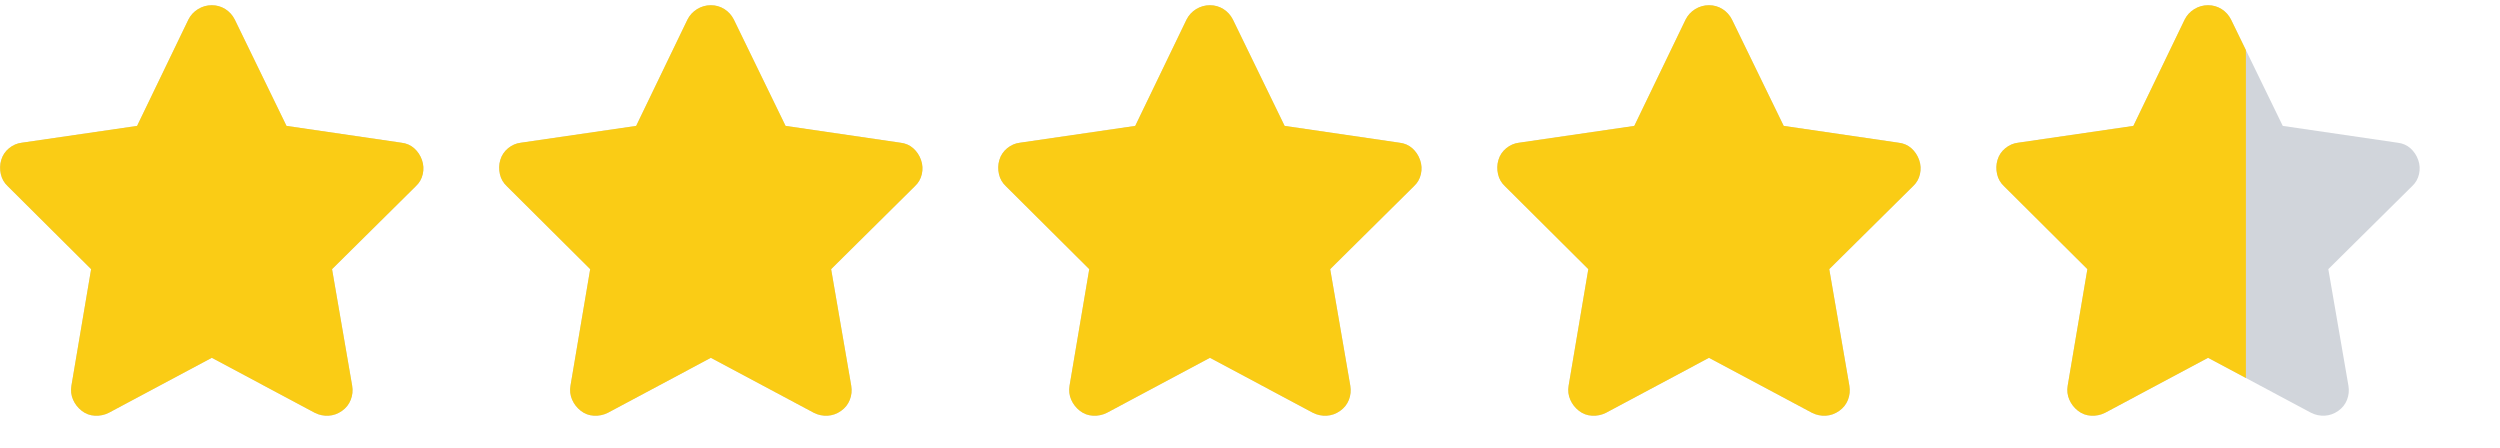 <svg width="67" height="12" viewBox="0 0 67 12" fill="none" xmlns="http://www.w3.org/2000/svg">
<g clip-path="url(#clip0_1_819)">
<g clip-path="url(#clip1_1_819)">
<path d="M6.292 0.525C6.233 0.408 6.149 0.314 6.039 0.244C5.929 0.175 5.808 0.14 5.676 0.14C5.544 0.14 5.421 0.175 5.308 0.244C5.194 0.314 5.108 0.408 5.049 0.525L3.674 3.374L0.583 3.825C0.458 3.84 0.345 3.889 0.242 3.973C0.139 4.058 0.07 4.162 0.033 4.287C-0.004 4.412 -0.007 4.538 0.022 4.666C0.051 4.795 0.114 4.903 0.209 4.991L2.442 7.213L1.914 10.337C1.892 10.469 1.907 10.594 1.958 10.711C2.009 10.828 2.086 10.927 2.189 11.008C2.292 11.089 2.409 11.133 2.541 11.14C2.673 11.147 2.798 11.122 2.915 11.063L5.676 9.589L8.437 11.063C8.554 11.122 8.677 11.147 8.806 11.14C8.934 11.133 9.053 11.09 9.163 11.013C9.273 10.936 9.352 10.837 9.399 10.716C9.447 10.595 9.46 10.469 9.438 10.337L8.899 7.213L11.143 4.991C11.238 4.903 11.301 4.795 11.33 4.666C11.359 4.538 11.352 4.412 11.308 4.287C11.264 4.162 11.194 4.058 11.099 3.973C11.004 3.889 10.89 3.84 10.758 3.825L7.678 3.374L6.292 0.525Z" fill="#D1D5DB"/>
<path d="M19.667 0.525C19.608 0.408 19.524 0.314 19.414 0.244C19.304 0.175 19.183 0.14 19.051 0.14C18.919 0.14 18.796 0.175 18.683 0.244C18.569 0.314 18.483 0.408 18.424 0.525L17.049 3.374L13.958 3.825C13.833 3.84 13.72 3.889 13.617 3.973C13.514 4.058 13.445 4.162 13.408 4.287C13.371 4.412 13.368 4.538 13.397 4.666C13.426 4.795 13.489 4.903 13.584 4.991L15.817 7.213L15.289 10.337C15.267 10.469 15.282 10.594 15.333 10.711C15.384 10.828 15.461 10.927 15.564 11.008C15.667 11.089 15.784 11.133 15.916 11.14C16.048 11.147 16.173 11.122 16.29 11.063L19.051 9.589L21.812 11.063C21.929 11.122 22.052 11.147 22.18 11.14C22.309 11.133 22.428 11.09 22.538 11.013C22.648 10.936 22.727 10.837 22.774 10.716C22.822 10.595 22.835 10.469 22.813 10.337L22.274 7.213L24.518 4.991C24.613 4.903 24.676 4.795 24.705 4.666C24.734 4.538 24.727 4.412 24.683 4.287C24.639 4.162 24.569 4.058 24.474 3.973C24.379 3.889 24.265 3.84 24.133 3.825L21.053 3.374L19.667 0.525Z" fill="#D1D5DB"/>
<path d="M33.042 0.525C32.983 0.408 32.899 0.314 32.789 0.244C32.679 0.175 32.558 0.14 32.426 0.14C32.294 0.14 32.171 0.175 32.057 0.244C31.944 0.314 31.858 0.408 31.799 0.525L30.424 3.374L27.333 3.825C27.208 3.84 27.095 3.889 26.992 3.973C26.889 4.058 26.82 4.162 26.783 4.287C26.746 4.412 26.743 4.538 26.772 4.666C26.801 4.795 26.864 4.903 26.959 4.991L29.192 7.213L28.664 10.337C28.642 10.469 28.657 10.594 28.708 10.711C28.759 10.828 28.836 10.927 28.939 11.008C29.042 11.089 29.159 11.133 29.291 11.14C29.423 11.147 29.548 11.122 29.665 11.063L32.426 9.589L35.187 11.063C35.304 11.122 35.427 11.147 35.556 11.14C35.684 11.133 35.803 11.09 35.913 11.013C36.023 10.936 36.102 10.837 36.15 10.716C36.197 10.595 36.21 10.469 36.188 10.337L35.649 7.213L37.893 4.991C37.988 4.903 38.051 4.795 38.08 4.666C38.109 4.538 38.102 4.412 38.058 4.287C38.014 4.162 37.944 4.058 37.849 3.973C37.754 3.889 37.64 3.84 37.508 3.825L34.428 3.374L33.042 0.525Z" fill="#D1D5DB"/>
<path d="M46.417 0.525C46.358 0.408 46.274 0.314 46.164 0.244C46.054 0.175 45.933 0.14 45.801 0.14C45.669 0.14 45.546 0.175 45.432 0.244C45.319 0.314 45.233 0.408 45.174 0.525L43.799 3.374L40.708 3.825C40.583 3.84 40.47 3.889 40.367 3.973C40.264 4.058 40.195 4.162 40.158 4.287C40.121 4.412 40.118 4.538 40.147 4.666C40.176 4.795 40.239 4.903 40.334 4.991L42.567 7.213L42.039 10.337C42.017 10.469 42.032 10.594 42.083 10.711C42.134 10.828 42.211 10.927 42.314 11.008C42.417 11.089 42.534 11.133 42.666 11.14C42.798 11.147 42.923 11.122 43.04 11.063L45.801 9.589L48.562 11.063C48.679 11.122 48.802 11.147 48.931 11.14C49.059 11.133 49.178 11.09 49.288 11.013C49.398 10.936 49.477 10.837 49.525 10.716C49.572 10.595 49.585 10.469 49.563 10.337L49.024 7.213L51.268 4.991C51.363 4.903 51.426 4.795 51.455 4.666C51.484 4.538 51.477 4.412 51.433 4.287C51.389 4.162 51.319 4.058 51.224 3.973C51.129 3.889 51.015 3.84 50.883 3.825L47.803 3.374L46.417 0.525Z" fill="#D1D5DB"/>
<path d="M59.792 0.525C59.733 0.408 59.649 0.314 59.539 0.244C59.429 0.175 59.308 0.14 59.176 0.14C59.044 0.14 58.921 0.175 58.807 0.244C58.694 0.314 58.608 0.408 58.549 0.525L57.174 3.374L54.083 3.825C53.958 3.84 53.845 3.889 53.742 3.973C53.639 4.058 53.57 4.162 53.533 4.287C53.496 4.412 53.493 4.538 53.522 4.666C53.551 4.795 53.614 4.903 53.709 4.991L55.942 7.213L55.414 10.337C55.392 10.469 55.407 10.594 55.458 10.711C55.509 10.828 55.586 10.927 55.689 11.008C55.792 11.089 55.909 11.133 56.041 11.14C56.173 11.147 56.298 11.122 56.415 11.063L59.176 9.589L61.937 11.063C62.054 11.122 62.177 11.147 62.306 11.14C62.434 11.133 62.553 11.09 62.663 11.013C62.773 10.936 62.852 10.837 62.9 10.716C62.947 10.595 62.96 10.469 62.938 10.337L62.399 7.213L64.643 4.991C64.738 4.903 64.801 4.795 64.83 4.666C64.859 4.538 64.852 4.412 64.808 4.287C64.764 4.162 64.694 4.058 64.599 3.973C64.504 3.889 64.39 3.84 64.258 3.825L61.178 3.374L59.792 0.525Z" fill="#D1D5DB"/>
</g>
<g clip-path="url(#clip2_1_819)">
<g clip-path="url(#clip3_1_819)">
<path d="M6.292 0.525C6.233 0.408 6.149 0.314 6.039 0.244C5.929 0.175 5.808 0.14 5.676 0.14C5.544 0.14 5.421 0.175 5.308 0.244C5.194 0.314 5.108 0.408 5.049 0.525L3.674 3.374L0.583 3.825C0.458 3.84 0.345 3.889 0.242 3.973C0.139 4.058 0.07 4.162 0.033 4.287C-0.004 4.412 -0.007 4.538 0.022 4.666C0.051 4.795 0.114 4.903 0.209 4.991L2.442 7.213L1.914 10.337C1.892 10.469 1.907 10.594 1.958 10.711C2.009 10.828 2.086 10.927 2.189 11.008C2.292 11.089 2.409 11.133 2.541 11.14C2.673 11.147 2.798 11.122 2.915 11.063L5.676 9.589L8.437 11.063C8.554 11.122 8.677 11.147 8.806 11.14C8.934 11.133 9.053 11.09 9.163 11.013C9.273 10.936 9.352 10.837 9.399 10.716C9.447 10.595 9.46 10.469 9.438 10.337L8.899 7.213L11.143 4.991C11.238 4.903 11.301 4.795 11.33 4.666C11.359 4.538 11.352 4.412 11.308 4.287C11.264 4.162 11.194 4.058 11.099 3.973C11.004 3.889 10.89 3.84 10.758 3.825L7.678 3.374L6.292 0.525Z" fill="#FACC15"/>
<path d="M19.667 0.525C19.608 0.408 19.524 0.314 19.414 0.244C19.304 0.175 19.183 0.14 19.051 0.14C18.919 0.14 18.796 0.175 18.683 0.244C18.569 0.314 18.483 0.408 18.424 0.525L17.049 3.374L13.958 3.825C13.833 3.84 13.72 3.889 13.617 3.973C13.514 4.058 13.445 4.162 13.408 4.287C13.371 4.412 13.368 4.538 13.397 4.666C13.426 4.795 13.489 4.903 13.584 4.991L15.817 7.213L15.289 10.337C15.267 10.469 15.282 10.594 15.333 10.711C15.384 10.828 15.461 10.927 15.564 11.008C15.667 11.089 15.784 11.133 15.916 11.14C16.048 11.147 16.173 11.122 16.29 11.063L19.051 9.589L21.812 11.063C21.929 11.122 22.052 11.147 22.18 11.14C22.309 11.133 22.428 11.09 22.538 11.013C22.648 10.936 22.727 10.837 22.774 10.716C22.822 10.595 22.835 10.469 22.813 10.337L22.274 7.213L24.518 4.991C24.613 4.903 24.676 4.795 24.705 4.666C24.734 4.538 24.727 4.412 24.683 4.287C24.639 4.162 24.569 4.058 24.474 3.973C24.379 3.889 24.265 3.84 24.133 3.825L21.053 3.374L19.667 0.525Z" fill="#FACC15"/>
<path d="M33.042 0.525C32.983 0.408 32.899 0.314 32.789 0.244C32.679 0.175 32.558 0.14 32.426 0.14C32.294 0.14 32.171 0.175 32.057 0.244C31.944 0.314 31.858 0.408 31.799 0.525L30.424 3.374L27.333 3.825C27.208 3.84 27.095 3.889 26.992 3.973C26.889 4.058 26.82 4.162 26.783 4.287C26.746 4.412 26.743 4.538 26.772 4.666C26.801 4.795 26.864 4.903 26.959 4.991L29.192 7.213L28.664 10.337C28.642 10.469 28.657 10.594 28.708 10.711C28.759 10.828 28.836 10.927 28.939 11.008C29.042 11.089 29.159 11.133 29.291 11.14C29.423 11.147 29.548 11.122 29.665 11.063L32.426 9.589L35.187 11.063C35.304 11.122 35.427 11.147 35.556 11.14C35.684 11.133 35.803 11.09 35.913 11.013C36.023 10.936 36.102 10.837 36.15 10.716C36.197 10.595 36.21 10.469 36.188 10.337L35.649 7.213L37.893 4.991C37.988 4.903 38.051 4.795 38.08 4.666C38.109 4.538 38.102 4.412 38.058 4.287C38.014 4.162 37.944 4.058 37.849 3.973C37.754 3.889 37.64 3.84 37.508 3.825L34.428 3.374L33.042 0.525Z" fill="#FACC15"/>
<path d="M46.417 0.525C46.358 0.408 46.274 0.314 46.164 0.244C46.054 0.175 45.933 0.14 45.801 0.14C45.669 0.14 45.546 0.175 45.432 0.244C45.319 0.314 45.233 0.408 45.174 0.525L43.799 3.374L40.708 3.825C40.583 3.84 40.47 3.889 40.367 3.973C40.264 4.058 40.195 4.162 40.158 4.287C40.121 4.412 40.118 4.538 40.147 4.666C40.176 4.795 40.239 4.903 40.334 4.991L42.567 7.213L42.039 10.337C42.017 10.469 42.032 10.594 42.083 10.711C42.134 10.828 42.211 10.927 42.314 11.008C42.417 11.089 42.534 11.133 42.666 11.14C42.798 11.147 42.923 11.122 43.04 11.063L45.801 9.589L48.562 11.063C48.679 11.122 48.802 11.147 48.931 11.14C49.059 11.133 49.178 11.09 49.288 11.013C49.398 10.936 49.477 10.837 49.525 10.716C49.572 10.595 49.585 10.469 49.563 10.337L49.024 7.213L51.268 4.991C51.363 4.903 51.426 4.795 51.455 4.666C51.484 4.538 51.477 4.412 51.433 4.287C51.389 4.162 51.319 4.058 51.224 3.973C51.129 3.889 51.015 3.84 50.883 3.825L47.803 3.374L46.417 0.525Z" fill="#FACC15"/>
<path d="M59.792 0.525C59.733 0.408 59.649 0.314 59.539 0.244C59.429 0.175 59.308 0.14 59.176 0.14C59.044 0.14 58.921 0.175 58.807 0.244C58.694 0.314 58.608 0.408 58.549 0.525L57.174 3.374L54.083 3.825C53.958 3.84 53.845 3.889 53.742 3.973C53.639 4.058 53.57 4.162 53.533 4.287C53.496 4.412 53.493 4.538 53.522 4.666C53.551 4.795 53.614 4.903 53.709 4.991L55.942 7.213L55.414 10.337C55.392 10.469 55.407 10.594 55.458 10.711C55.509 10.828 55.586 10.927 55.689 11.008C55.792 11.089 55.909 11.133 56.041 11.14C56.173 11.147 56.298 11.122 56.415 11.063L59.176 9.589L61.937 11.063C62.054 11.122 62.177 11.147 62.306 11.14C62.434 11.133 62.553 11.09 62.663 11.013C62.773 10.936 62.852 10.837 62.9 10.716C62.947 10.595 62.96 10.469 62.938 10.337L62.399 7.213L64.643 4.991C64.738 4.903 64.801 4.795 64.83 4.666C64.859 4.538 64.852 4.412 64.808 4.287C64.764 4.162 64.694 4.058 64.599 3.973C64.504 3.889 64.39 3.84 64.258 3.825L61.178 3.374L59.792 0.525Z" fill="#FACC15"/>
</g>
</g>
</g>
<defs>
<clipPath id="clip0_1_819">
<rect width="66.88" height="11" fill="white" transform="translate(0 0.14)"/>
</clipPath>
<clipPath id="clip1_1_819">
<rect width="66.88" height="11" fill="white" transform="matrix(1 0 0 -1 0 11.14)"/>
</clipPath>
<clipPath id="clip2_1_819">
<rect width="60.19" height="11" fill="white" transform="translate(0 0.14)"/>
</clipPath>
<clipPath id="clip3_1_819">
<rect width="66.88" height="11" fill="white" transform="matrix(1 0 0 -1 0 11.14)"/>
</clipPath>
</defs>
</svg>
